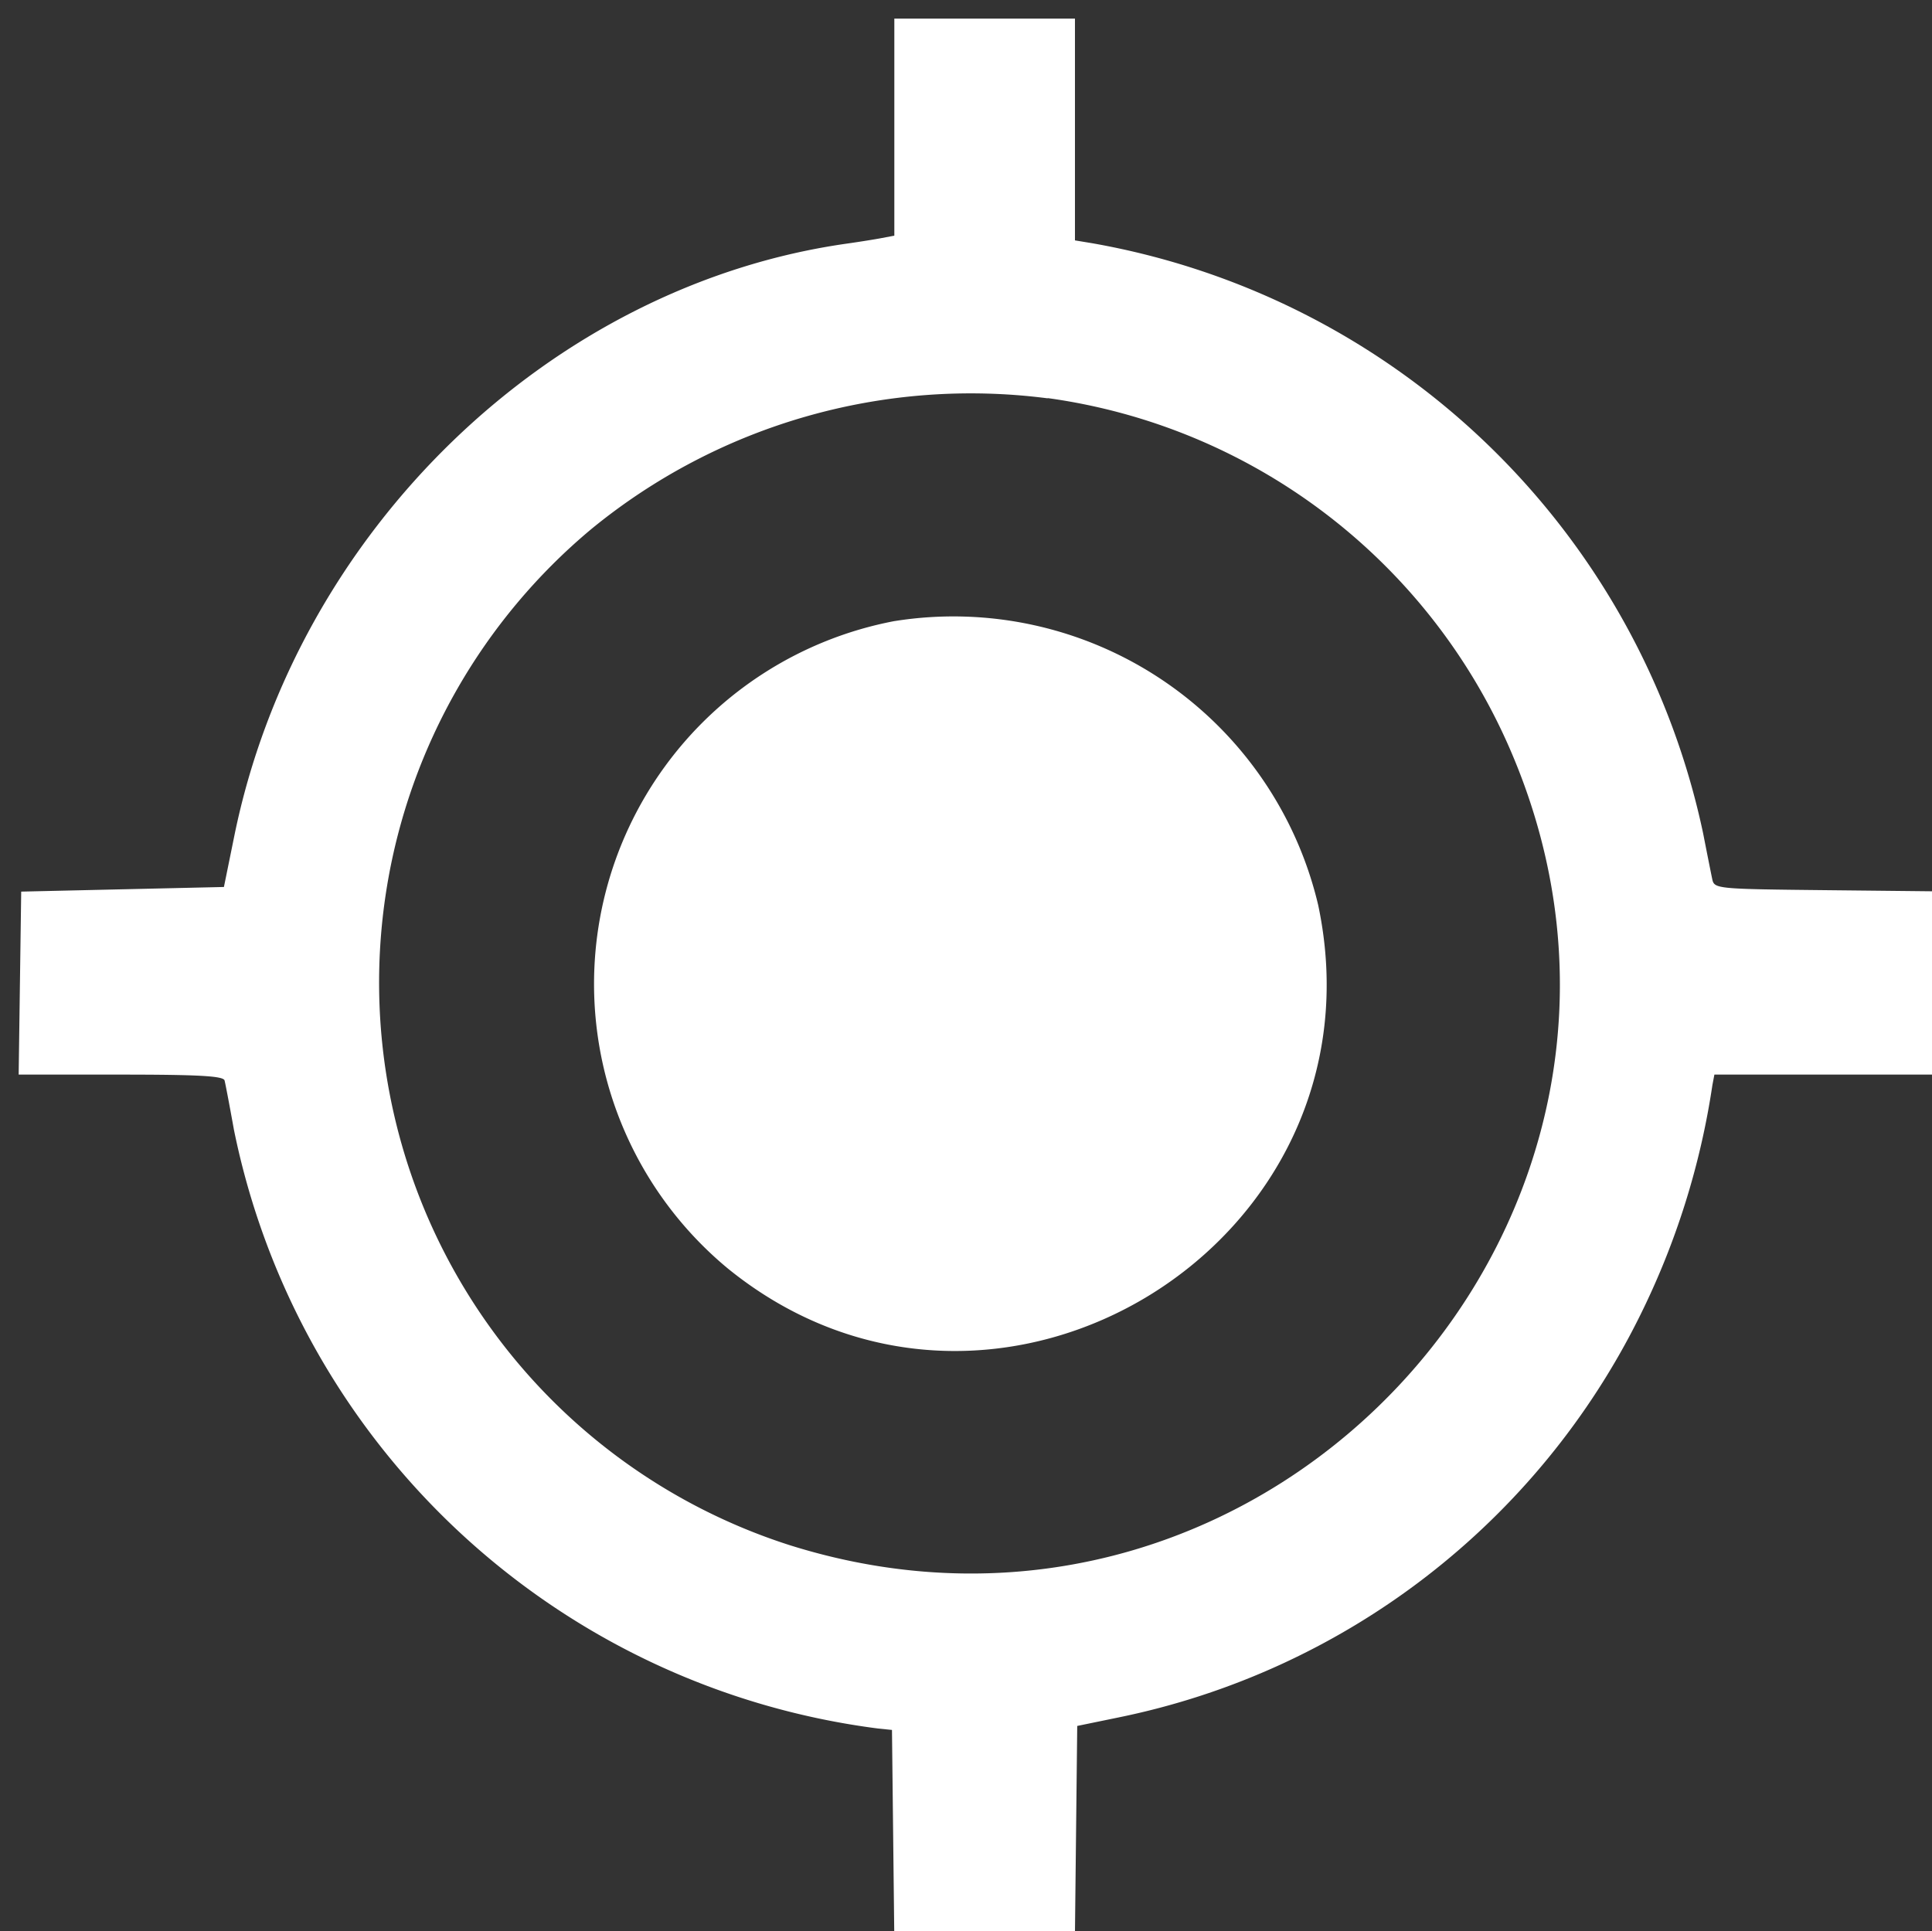 <svg xmlns="http://www.w3.org/2000/svg" width="51.769" height="51.753" viewBox="463 7216.624 51.769 51.753"><rect x="463" y="7216.624" width="51.769" height="51.753" fill="#333333" stroke="none"/><g data-name="path0"><path d="M486.964 7220.032v2.907l-.341.065c-.188.036-.592.1-.9.144-7.97 1.116-14.781 7.7-16.446 15.885l-.277 1.361-2.716.062-2.716.062-.034 2.452-.034 2.452h2.737c2.084 0 2.747.037 2.78.156.023.086.136.681.25 1.315a20.241 20.241 0 0 0 17.262 16.053l.372.038.033 2.946.033 2.947h4.832l.033-3 .033-3 1.117-.23a20.068 20.068 0 0 0 13.958-10.756 20.817 20.817 0 0 0 1.945-6.19l.053-.279h6.33l-.033-2.452-.034-2.456-3.132-.033c-3.128-.033-3.132-.033-3.191-.31-.032-.153-.141-.7-.241-1.211a20.336 20.336 0 0 0-16.367-15.817l-.466-.077v-5.943h-4.84v2.909m4.112 7.261c5.5.76 10.203 4.342 12.4 9.442 5.348 12.413-6.418 25.372-19.336 21.291a15.831 15.831 0 0 1-5.29-27.228 16.037 16.037 0 0 1 12.218-3.5m-4.1 5.97a9.9 9.9 0 0 0-4.453 17.36c7.165 5.8 17.717-.7 15.807-9.747a10.041 10.041 0 0 0-11.35-7.613" fill="#fff" fill-rule="evenodd"/><path d="M486.964 7220.032v2.907l-.341.065c-.188.036-.592.1-.9.144-7.97 1.116-14.781 7.7-16.446 15.885l-.277 1.361-2.716.062-2.716.062-.034 2.452-.034 2.452h2.737c2.084 0 2.747.037 2.78.156.023.086.136.681.25 1.315a20.241 20.241 0 0 0 17.262 16.053l.372.038.033 2.946.033 2.947h4.832l.033-3 .033-3 1.117-.23a20.068 20.068 0 0 0 13.958-10.756 20.817 20.817 0 0 0 1.945-6.19l.053-.279h6.33l-.033-2.452-.034-2.456-3.132-.033c-3.128-.033-3.132-.033-3.191-.31-.032-.153-.141-.7-.241-1.211a20.336 20.336 0 0 0-16.367-15.817l-.466-.077v-5.943h-4.84v2.909m4.112 7.261c5.5.76 10.203 4.342 12.4 9.442 5.348 12.413-6.418 25.372-19.336 21.291a15.831 15.831 0 0 1-5.29-27.228 16.037 16.037 0 0 1 12.218-3.5m-4.1 5.97a9.9 9.9 0 0 0-4.453 17.36c7.165 5.8 17.717-.7 15.807-9.747a10.041 10.041 0 0 0-11.35-7.613" stroke-linejoin="round" stroke-linecap="round" stroke="rgba(0,0,0,0 )" fill="transparent"/></g></svg>
